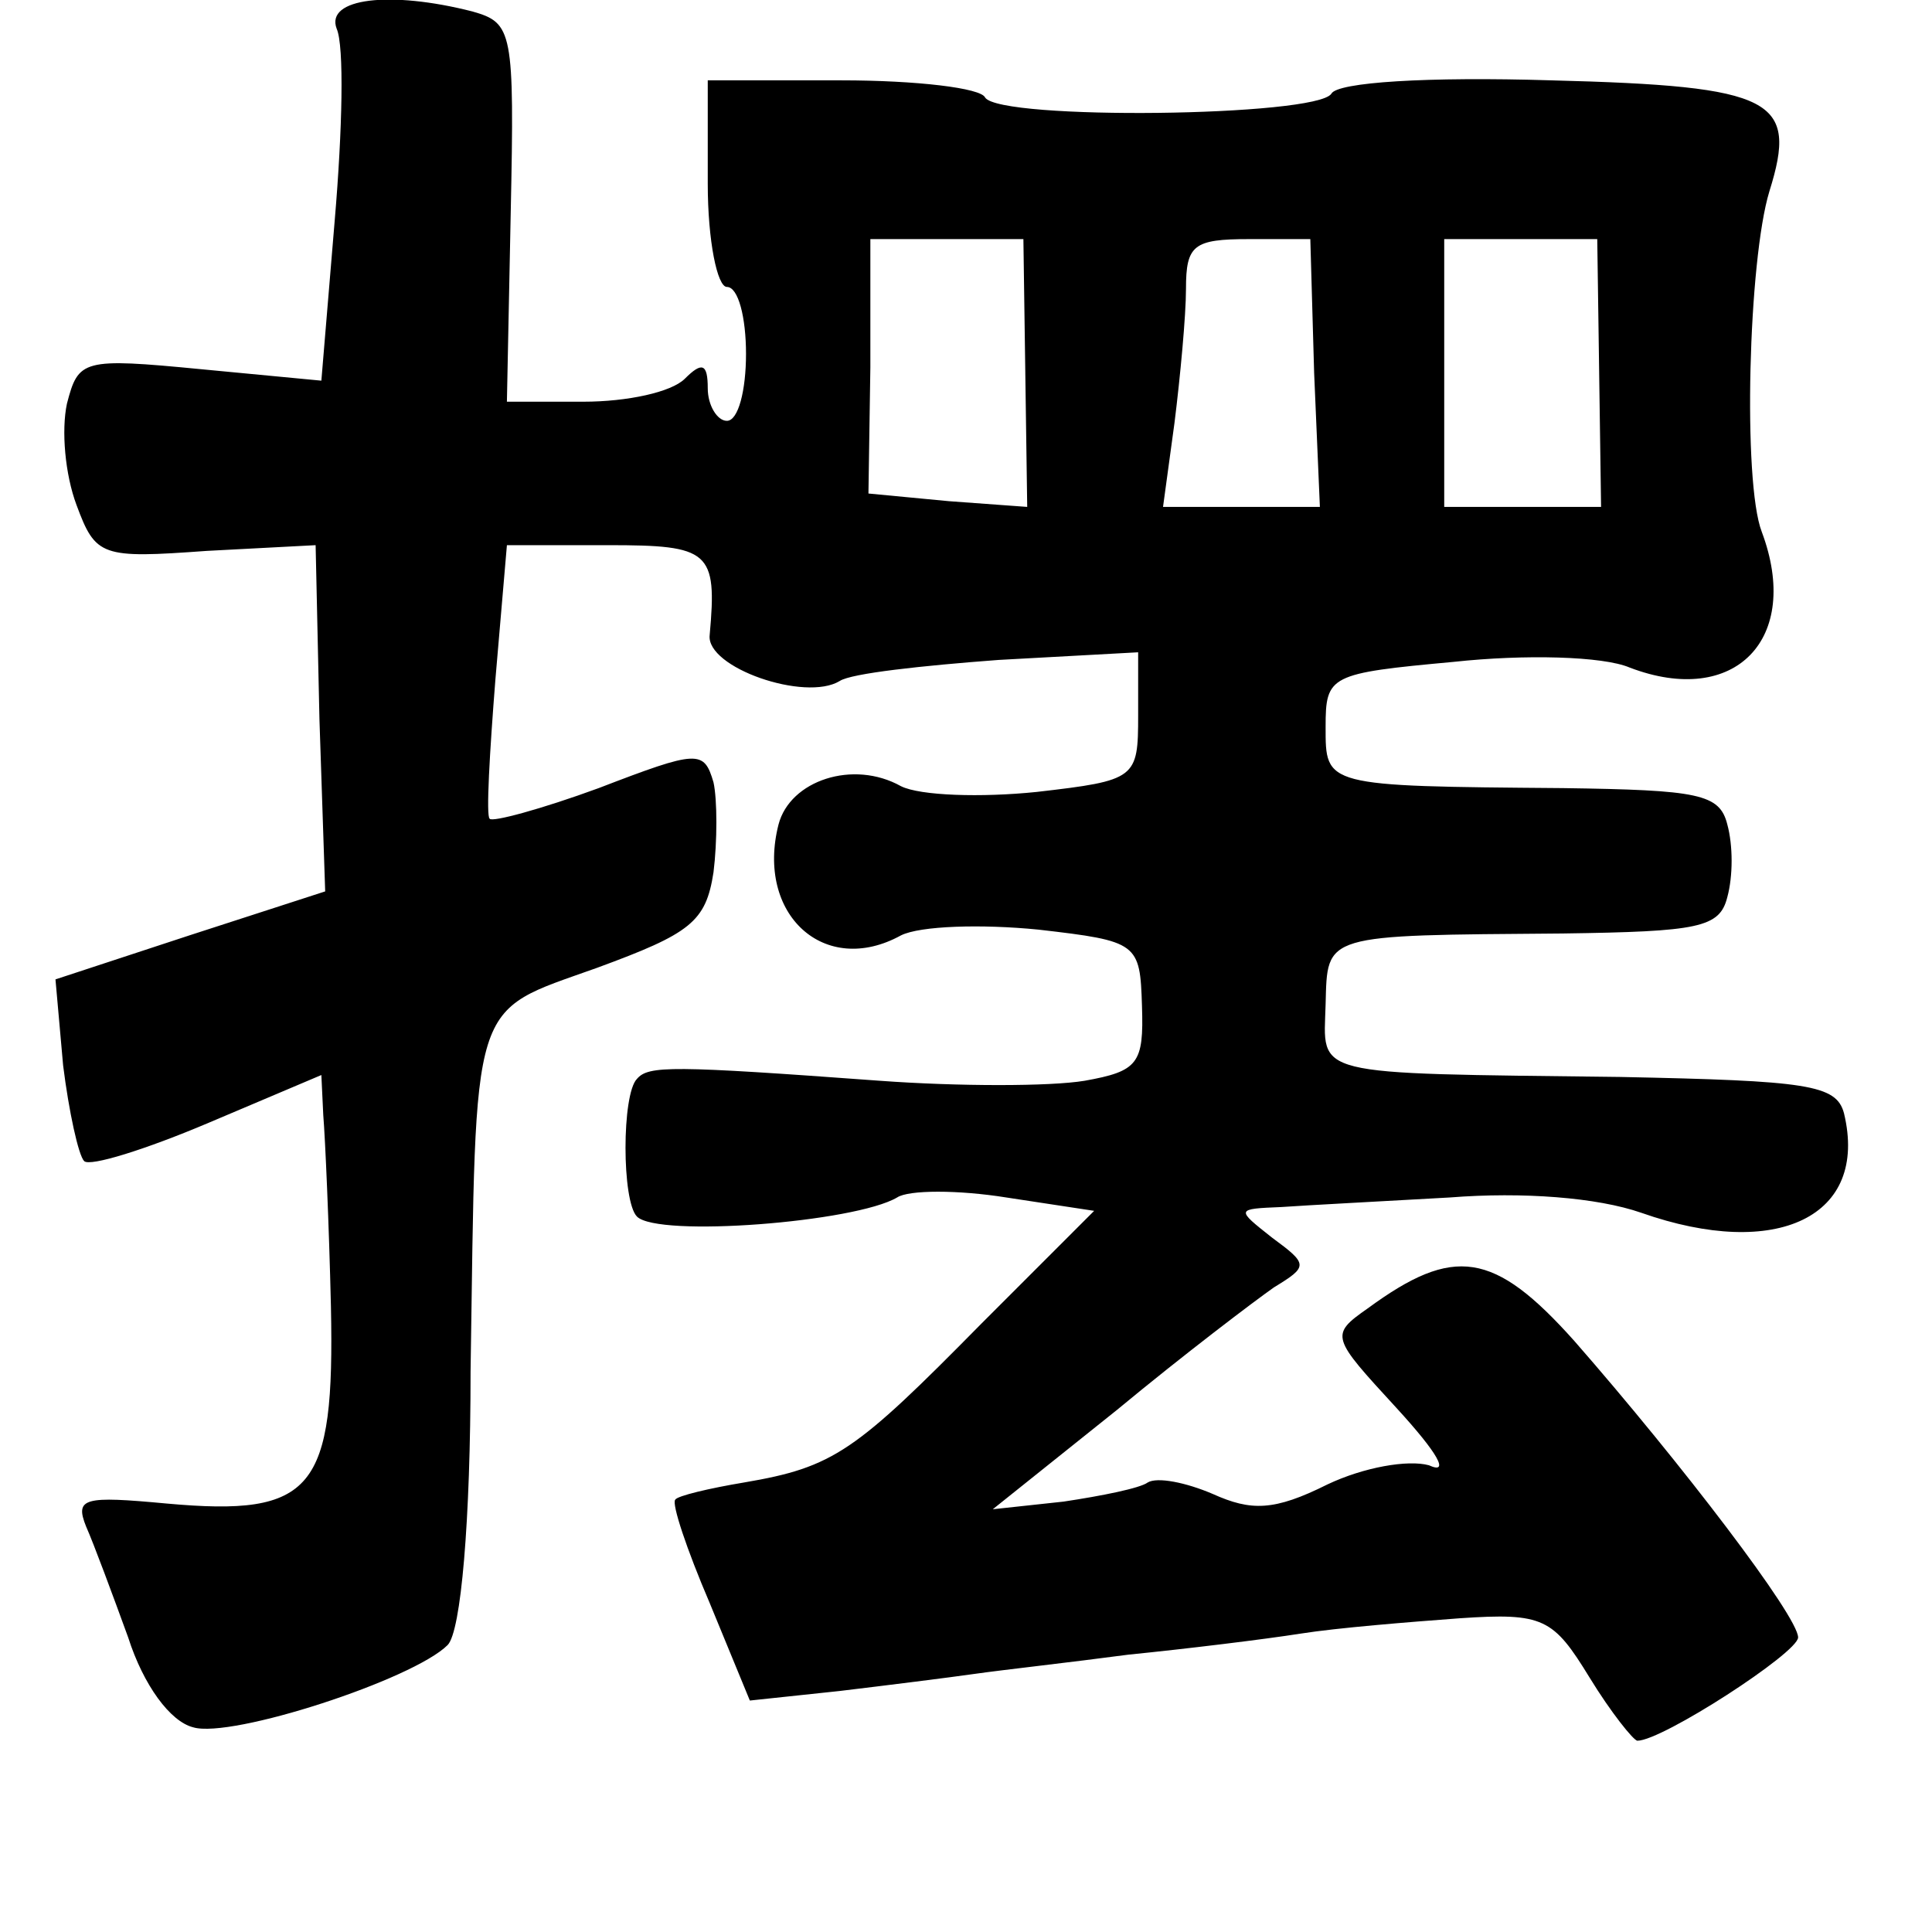 <?xml version="1.0" standalone="no"?>
<!DOCTYPE svg PUBLIC "-//W3C//DTD SVG 20010904//EN"
 "http://www.w3.org/TR/2001/REC-SVG-20010904/DTD/svg10.dtd">
<svg version="1.0" xmlns="http://www.w3.org/2000/svg"
 width="101pt" height="101pt" viewBox="0 0 101 101"
 preserveAspectRatio="xMidYMid meet">
<g transform="translate(0,101) scale(0.1,-0.1)"
fill="#000000" stroke="none">
<path d="M176 995 c4 -9 3 -53 -1 -100 l-7 -84 -63 6 c-62 6 -64 5 -70 -18 -3
-14 -1 -37 5 -53 10 -27 13 -28 68 -24 l57 3 2 -91 3 -90 -71 -23 -70 -23 4
-45 c3 -24 8 -47 11 -50 3 -3 32 6 65 20 l59 25 1 -21 c1 -12 3 -57 4 -100 2
-96 -9 -110 -86 -103 -43 4 -48 3 -42 -12 4 -9 14 -36 22 -58 8 -25 22 -44 34
-47 20 -6 115 25 133 43 7 7 12 65 12 143 3 198 -1 187 66 211 49 18 57 24 61
50 2 16 2 38 0 47 -5 17 -8 17 -60 -3 -30 -11 -56 -18 -57 -16 -2 1 0 35 3 73
l6 70 53 0 c53 0 57 -3 53 -47 -2 -17 50 -35 68 -24 6 4 43 8 83 11 l73 4 0
-33 c0 -33 -1 -34 -53 -40 -29 -3 -61 -2 -71 3 -25 14 -58 3 -64 -20 -12 -47
24 -80 64 -58 10 5 42 6 72 3 52 -6 53 -7 54 -40 1 -30 -2 -34 -30 -39 -18 -3
-66 -3 -107 0 -109 8 -121 8 -127 1 -8 -8 -8 -64 0 -72 11 -11 114 -3 136 10
6 4 32 4 57 0 l46 -7 -59 -59 c-66 -67 -77 -75 -124 -83 -18 -3 -35 -7 -36 -9
-2 -2 6 -26 18 -54 l21 -51 47 5 c25 3 57 7 71 9 14 2 50 6 80 10 30 3 71 8
90 11 19 3 56 6 83 8 44 3 49 0 68 -31 11 -18 23 -33 25 -33 13 0 84 46 84 54
0 11 -61 91 -117 155 -42 47 -63 50 -108 17 -20 -14 -19 -15 15 -52 22 -24 28
-35 17 -30 -11 3 -34 -1 -53 -10 -28 -14 -40 -14 -60 -5 -14 6 -29 9 -34 6 -4
-3 -24 -7 -44 -10 l-37 -4 65 52 c35 29 72 57 82 64 18 11 18 12 -1 26 -19 15
-19 15 5 16 14 1 53 3 88 5 38 3 77 0 100 -8 71 -25 119 -2 106 52 -4 15 -19
17 -117 19 -164 2 -155 0 -154 38 1 37 -2 36 124 37 71 1 82 3 86 19 3 11 3
27 0 38 -4 16 -15 18 -86 19 -125 1 -124 1 -124 32 0 27 2 28 67 34 37 4 78 3
92 -3 55 -21 90 15 69 71 -10 26 -7 142 4 178 15 48 3 55 -114 58 -65 2 -112
-1 -115 -7 -8 -12 -173 -14 -181 -2 -2 5 -36 9 -75 9 l-70 0 0 -54 c0 -30 5
-54 10 -54 6 0 10 -16 10 -35 0 -19 -4 -35 -10 -35 -5 0 -10 8 -10 17 0 13 -3
14 -12 5 -7 -7 -30 -12 -53 -12 l-40 0 2 99 c2 95 1 99 -20 105 -43 11 -77 7
-71 -9z m360 -180 l1 -70 -41 3 -42 4 1 66 0 67 40 0 40 0 1 -70z m151 0 l3
-70 -41 0 -41 0 6 44 c3 24 6 56 6 70 0 23 4 26 33 26 l32 0 2 -70z m149 0 l1
-70 -41 0 -41 0 0 70 0 70 40 0 40 0 1 -70z"/>
</g>
</svg>
